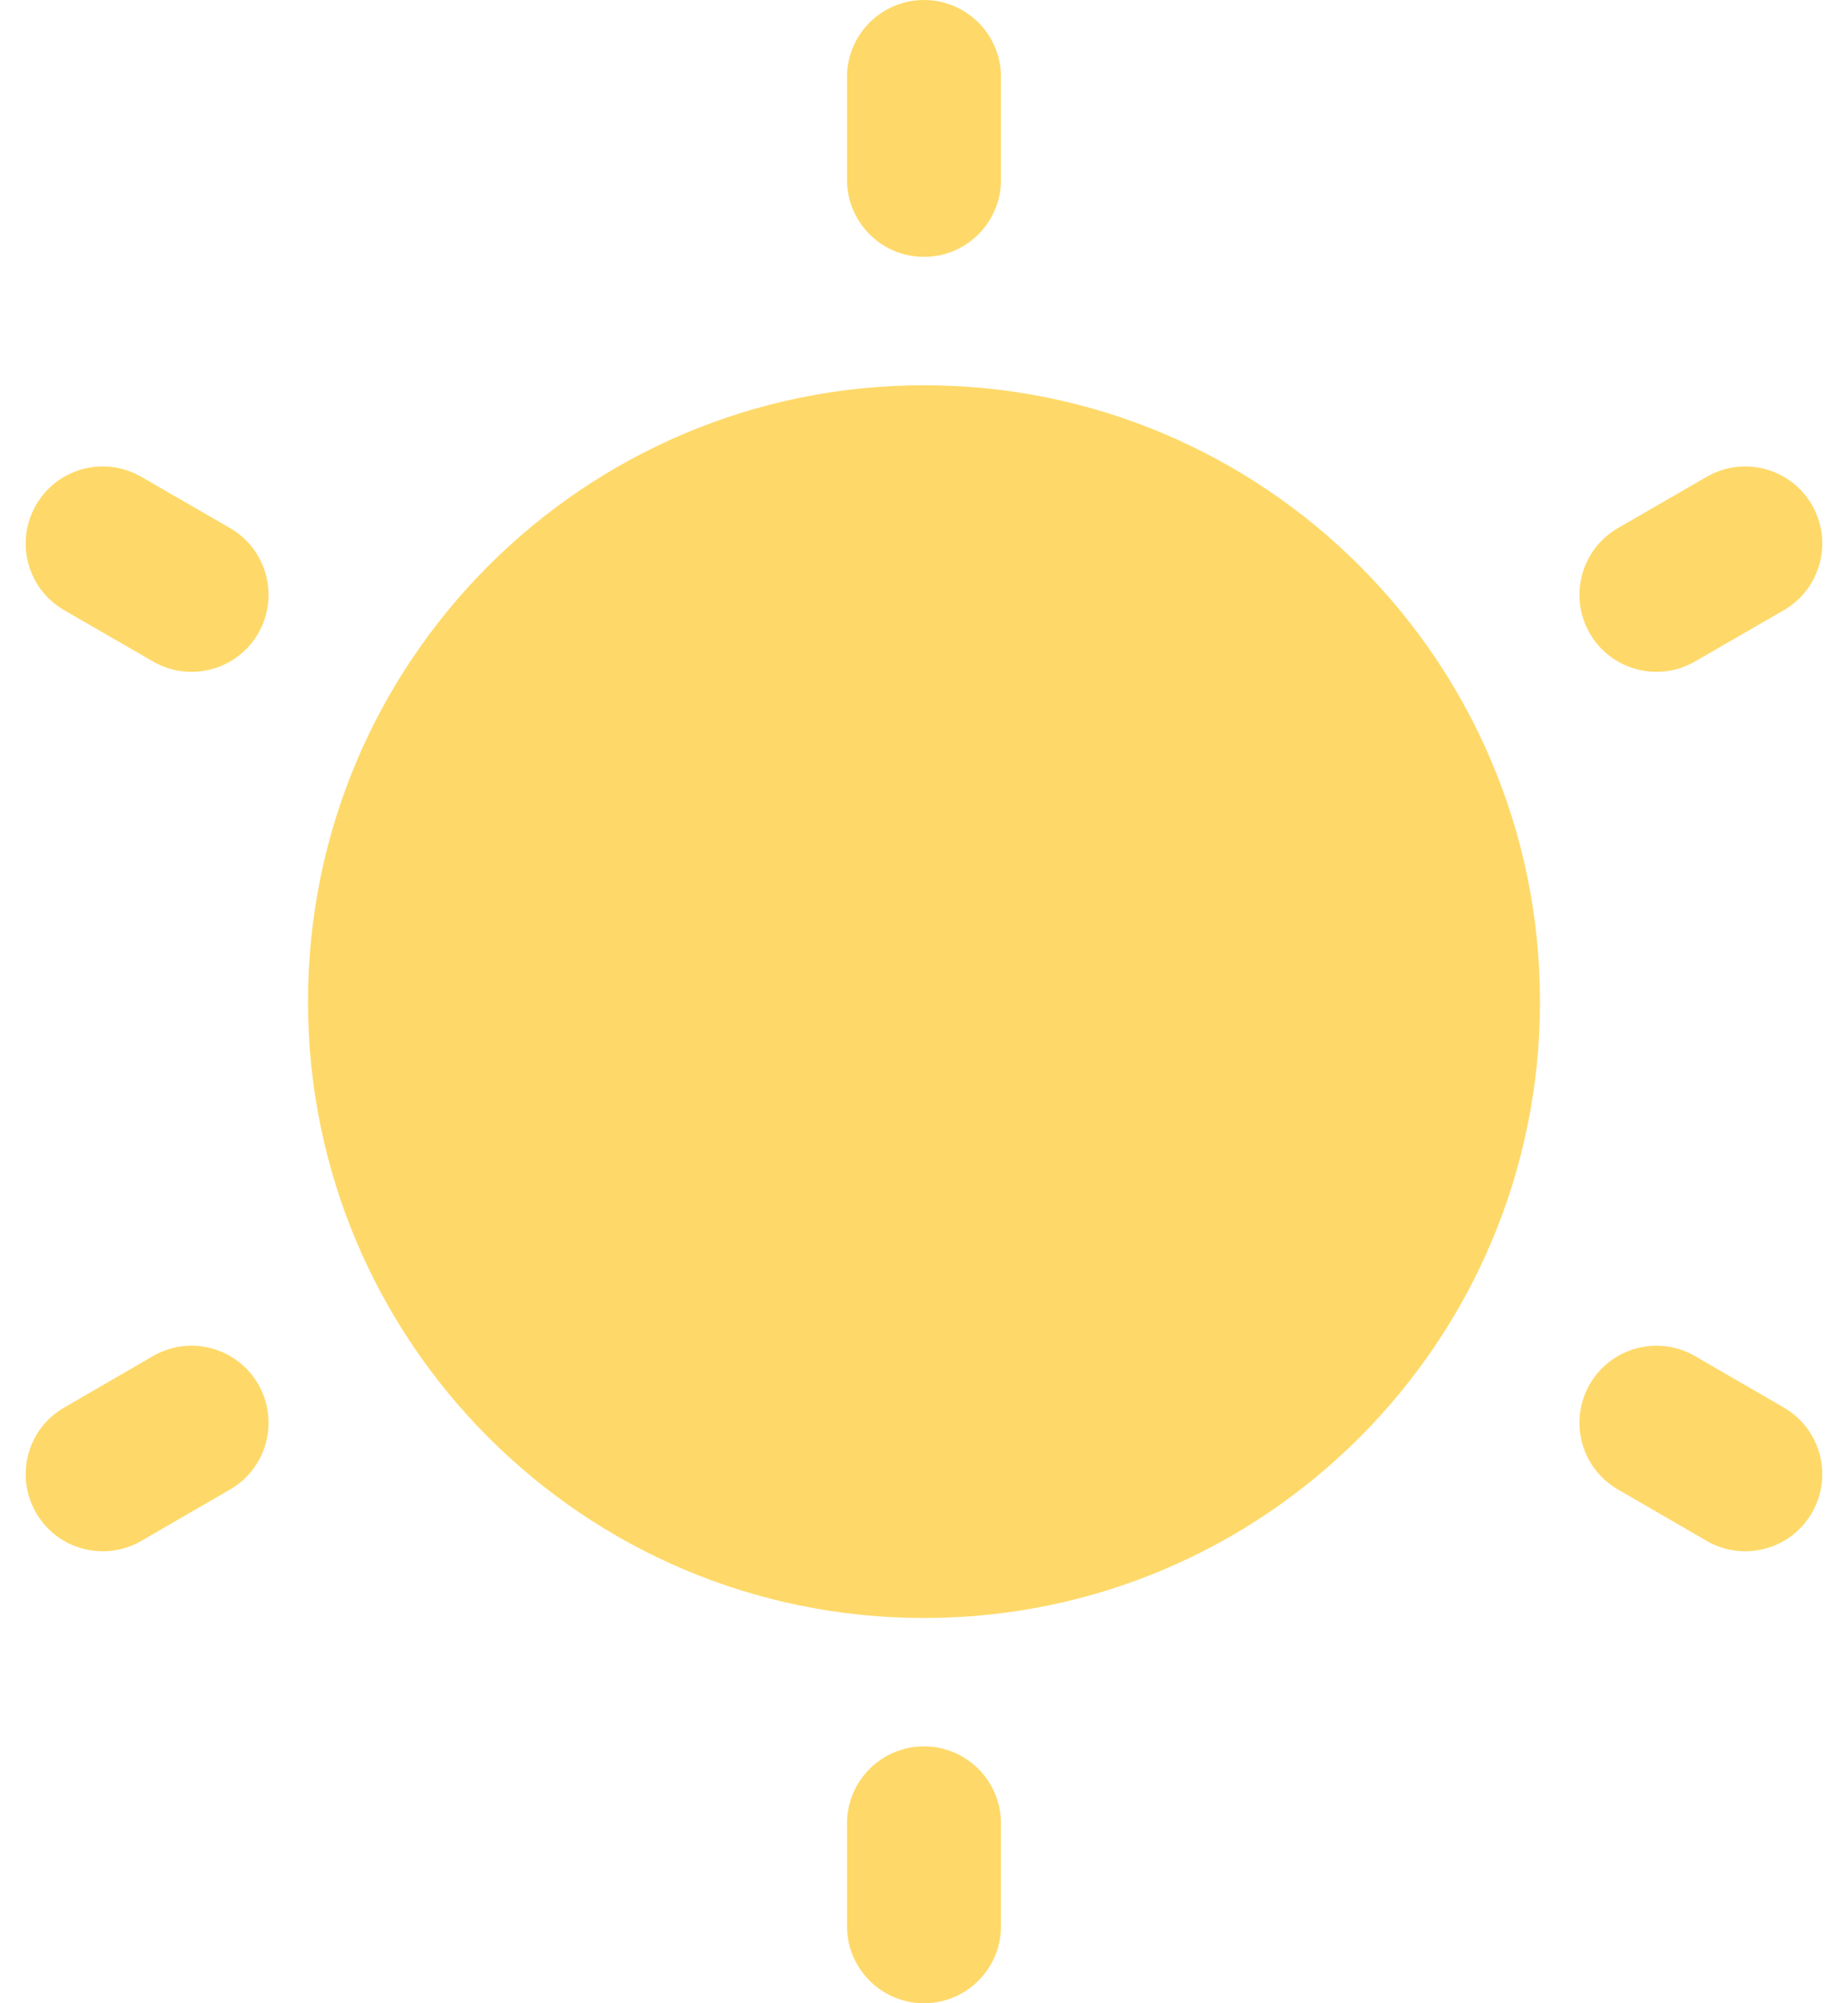 <svg width="12" height="13" viewBox="0 0 12 13" fill="none" xmlns="http://www.w3.org/2000/svg">
<path d="M6 0C6.276 0 6.5 0.224 6.5 0.5V1.167C6.5 1.443 6.276 1.667 6 1.667C5.724 1.667 5.5 1.443 5.5 1.167V0.5C5.5 0.224 5.724 0 6 0Z" fill="#FED969"/>
<path d="M10 6.5C10 8.709 8.209 10.5 6 10.5C3.791 10.5 2 8.709 2 6.5C2 4.291 3.791 2.5 6 2.5C8.209 2.5 10 4.291 10 6.5Z" fill="#FED969"/>
<path d="M6.5 11.833C6.5 11.557 6.276 11.333 6 11.333C5.724 11.333 5.5 11.557 5.5 11.833V12.5C5.5 12.776 5.724 13 6 13C6.276 13 6.5 12.776 6.5 12.5V11.833Z" fill="#FED969"/>
<path d="M11.766 3.277C11.904 3.516 11.822 3.822 11.583 3.96L11.006 4.293C10.767 4.431 10.461 4.349 10.323 4.11C10.185 3.871 10.267 3.565 10.506 3.427L11.083 3.094C11.322 2.956 11.628 3.038 11.766 3.277Z" fill="#FED969"/>
<path d="M0.417 3.96C0.177 3.822 0.096 3.516 0.234 3.277C0.372 3.038 0.677 2.956 0.917 3.094L1.494 3.427C1.733 3.565 1.815 3.871 1.677 4.11C1.539 4.349 1.233 4.431 0.994 4.293L0.417 3.96Z" fill="#FED969"/>
<path d="M0.234 9.817C0.096 9.578 0.177 9.272 0.417 9.134L0.994 8.8C1.233 8.662 1.539 8.744 1.677 8.983C1.815 9.223 1.733 9.528 1.494 9.666L0.917 10C0.677 10.138 0.372 10.056 0.234 9.817Z" fill="#FED969"/>
<path d="M11.583 9.134C11.822 9.272 11.904 9.578 11.766 9.817C11.628 10.056 11.322 10.138 11.083 10L10.506 9.666C10.267 9.528 10.185 9.223 10.323 8.983C10.461 8.744 10.767 8.662 11.006 8.8L11.583 9.134Z" fill="#FED969"/>
</svg>
